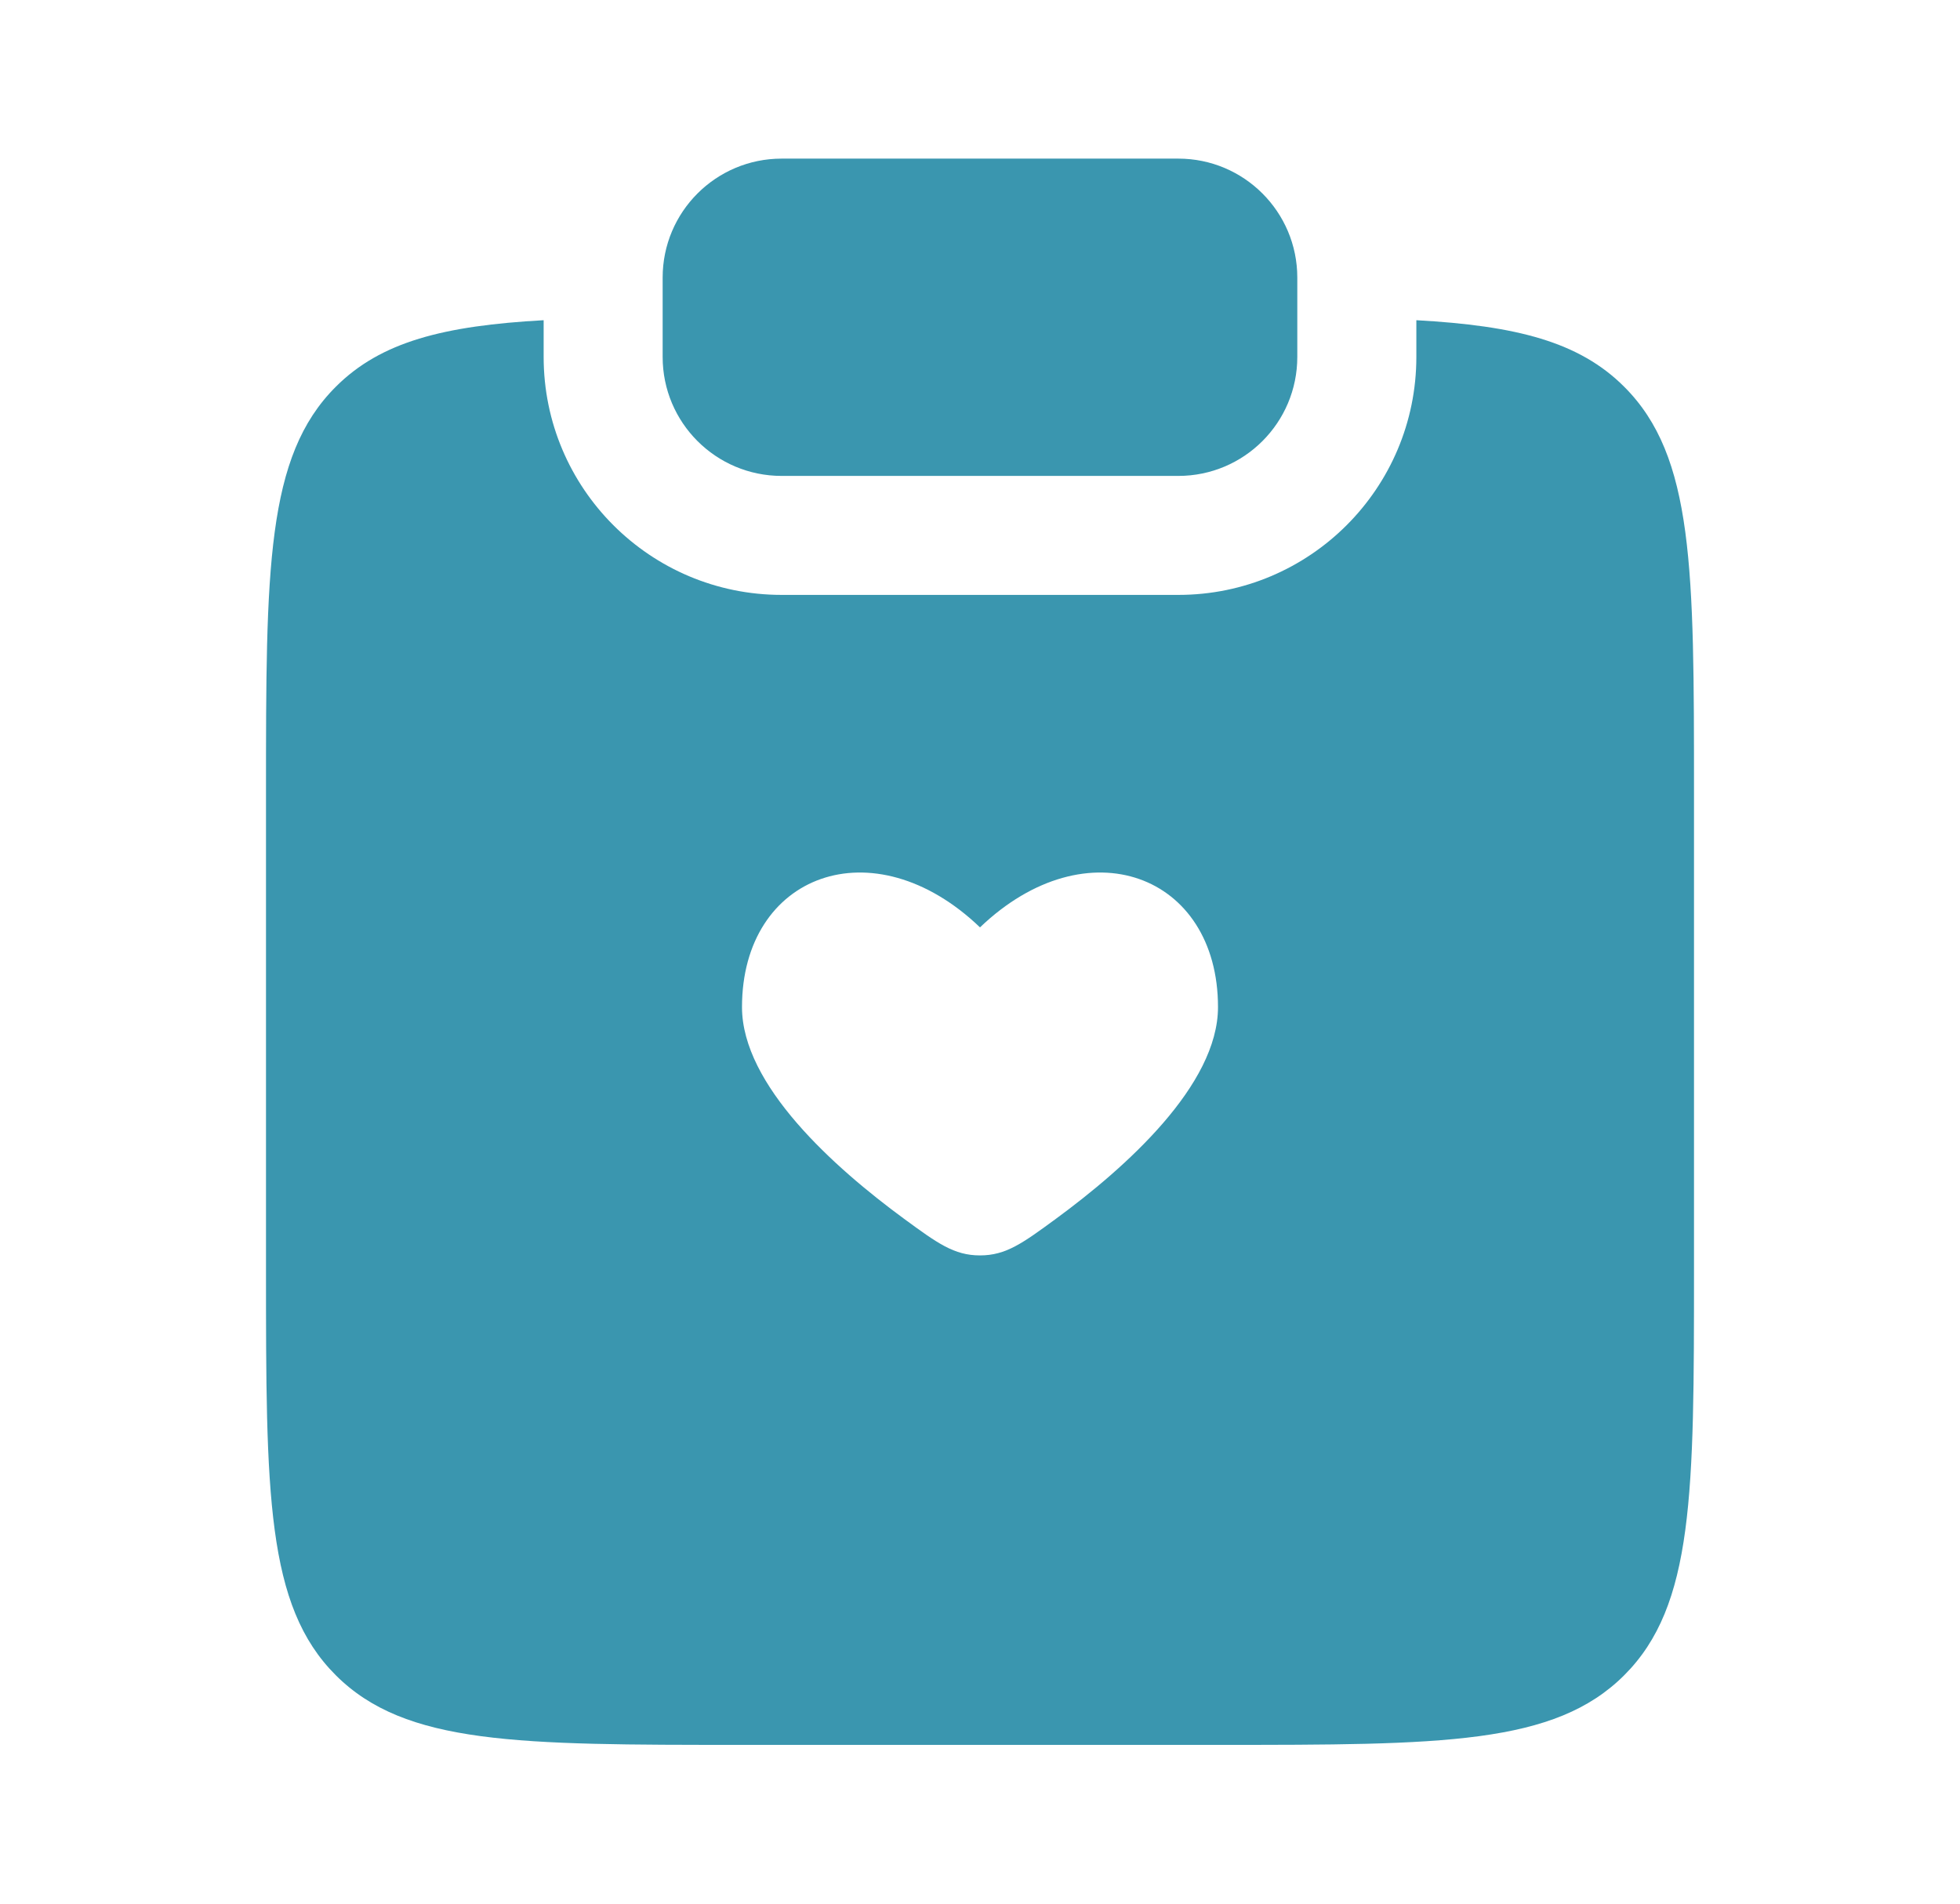 <svg width="35" height="34" viewBox="0 0 35 34" fill="none" xmlns="http://www.w3.org/2000/svg">
<path d="M13.958 2.833C12.784 2.833 11.833 3.785 11.833 4.958V6.375C11.833 7.549 12.784 8.5 13.958 8.5H21.041C22.215 8.5 23.166 7.549 23.166 6.375V4.958C23.166 3.785 22.215 2.833 21.041 2.833H13.958Z" fill="#3A96AF"/>
<path fill-rule="evenodd" clip-rule="evenodd" d="M9.708 5.719C7.926 5.818 6.801 6.102 5.995 6.909C4.75 8.154 4.75 10.157 4.75 14.164V22.664C4.75 26.671 4.75 28.675 5.995 29.919C7.24 31.164 9.243 31.164 13.25 31.164H21.75C25.757 31.164 27.76 31.164 29.005 29.919C30.25 28.675 30.25 26.671 30.25 22.664V14.164C30.25 10.157 30.25 8.154 29.005 6.909C28.199 6.102 27.074 5.818 25.292 5.719V6.375C25.292 8.722 23.389 10.625 21.042 10.625H13.958C11.611 10.625 9.708 8.722 9.708 6.375V5.719ZM16.144 21.768C14.9 20.855 13.25 19.382 13.25 17.987C13.25 15.617 15.588 14.732 17.5 16.563C19.413 14.732 21.75 15.617 21.75 17.987C21.75 19.382 20.1 20.855 18.856 21.768C18.261 22.204 17.964 22.422 17.5 22.422C17.036 22.422 16.739 22.204 16.144 21.768Z" fill="#3A96AF"/>
</svg>
